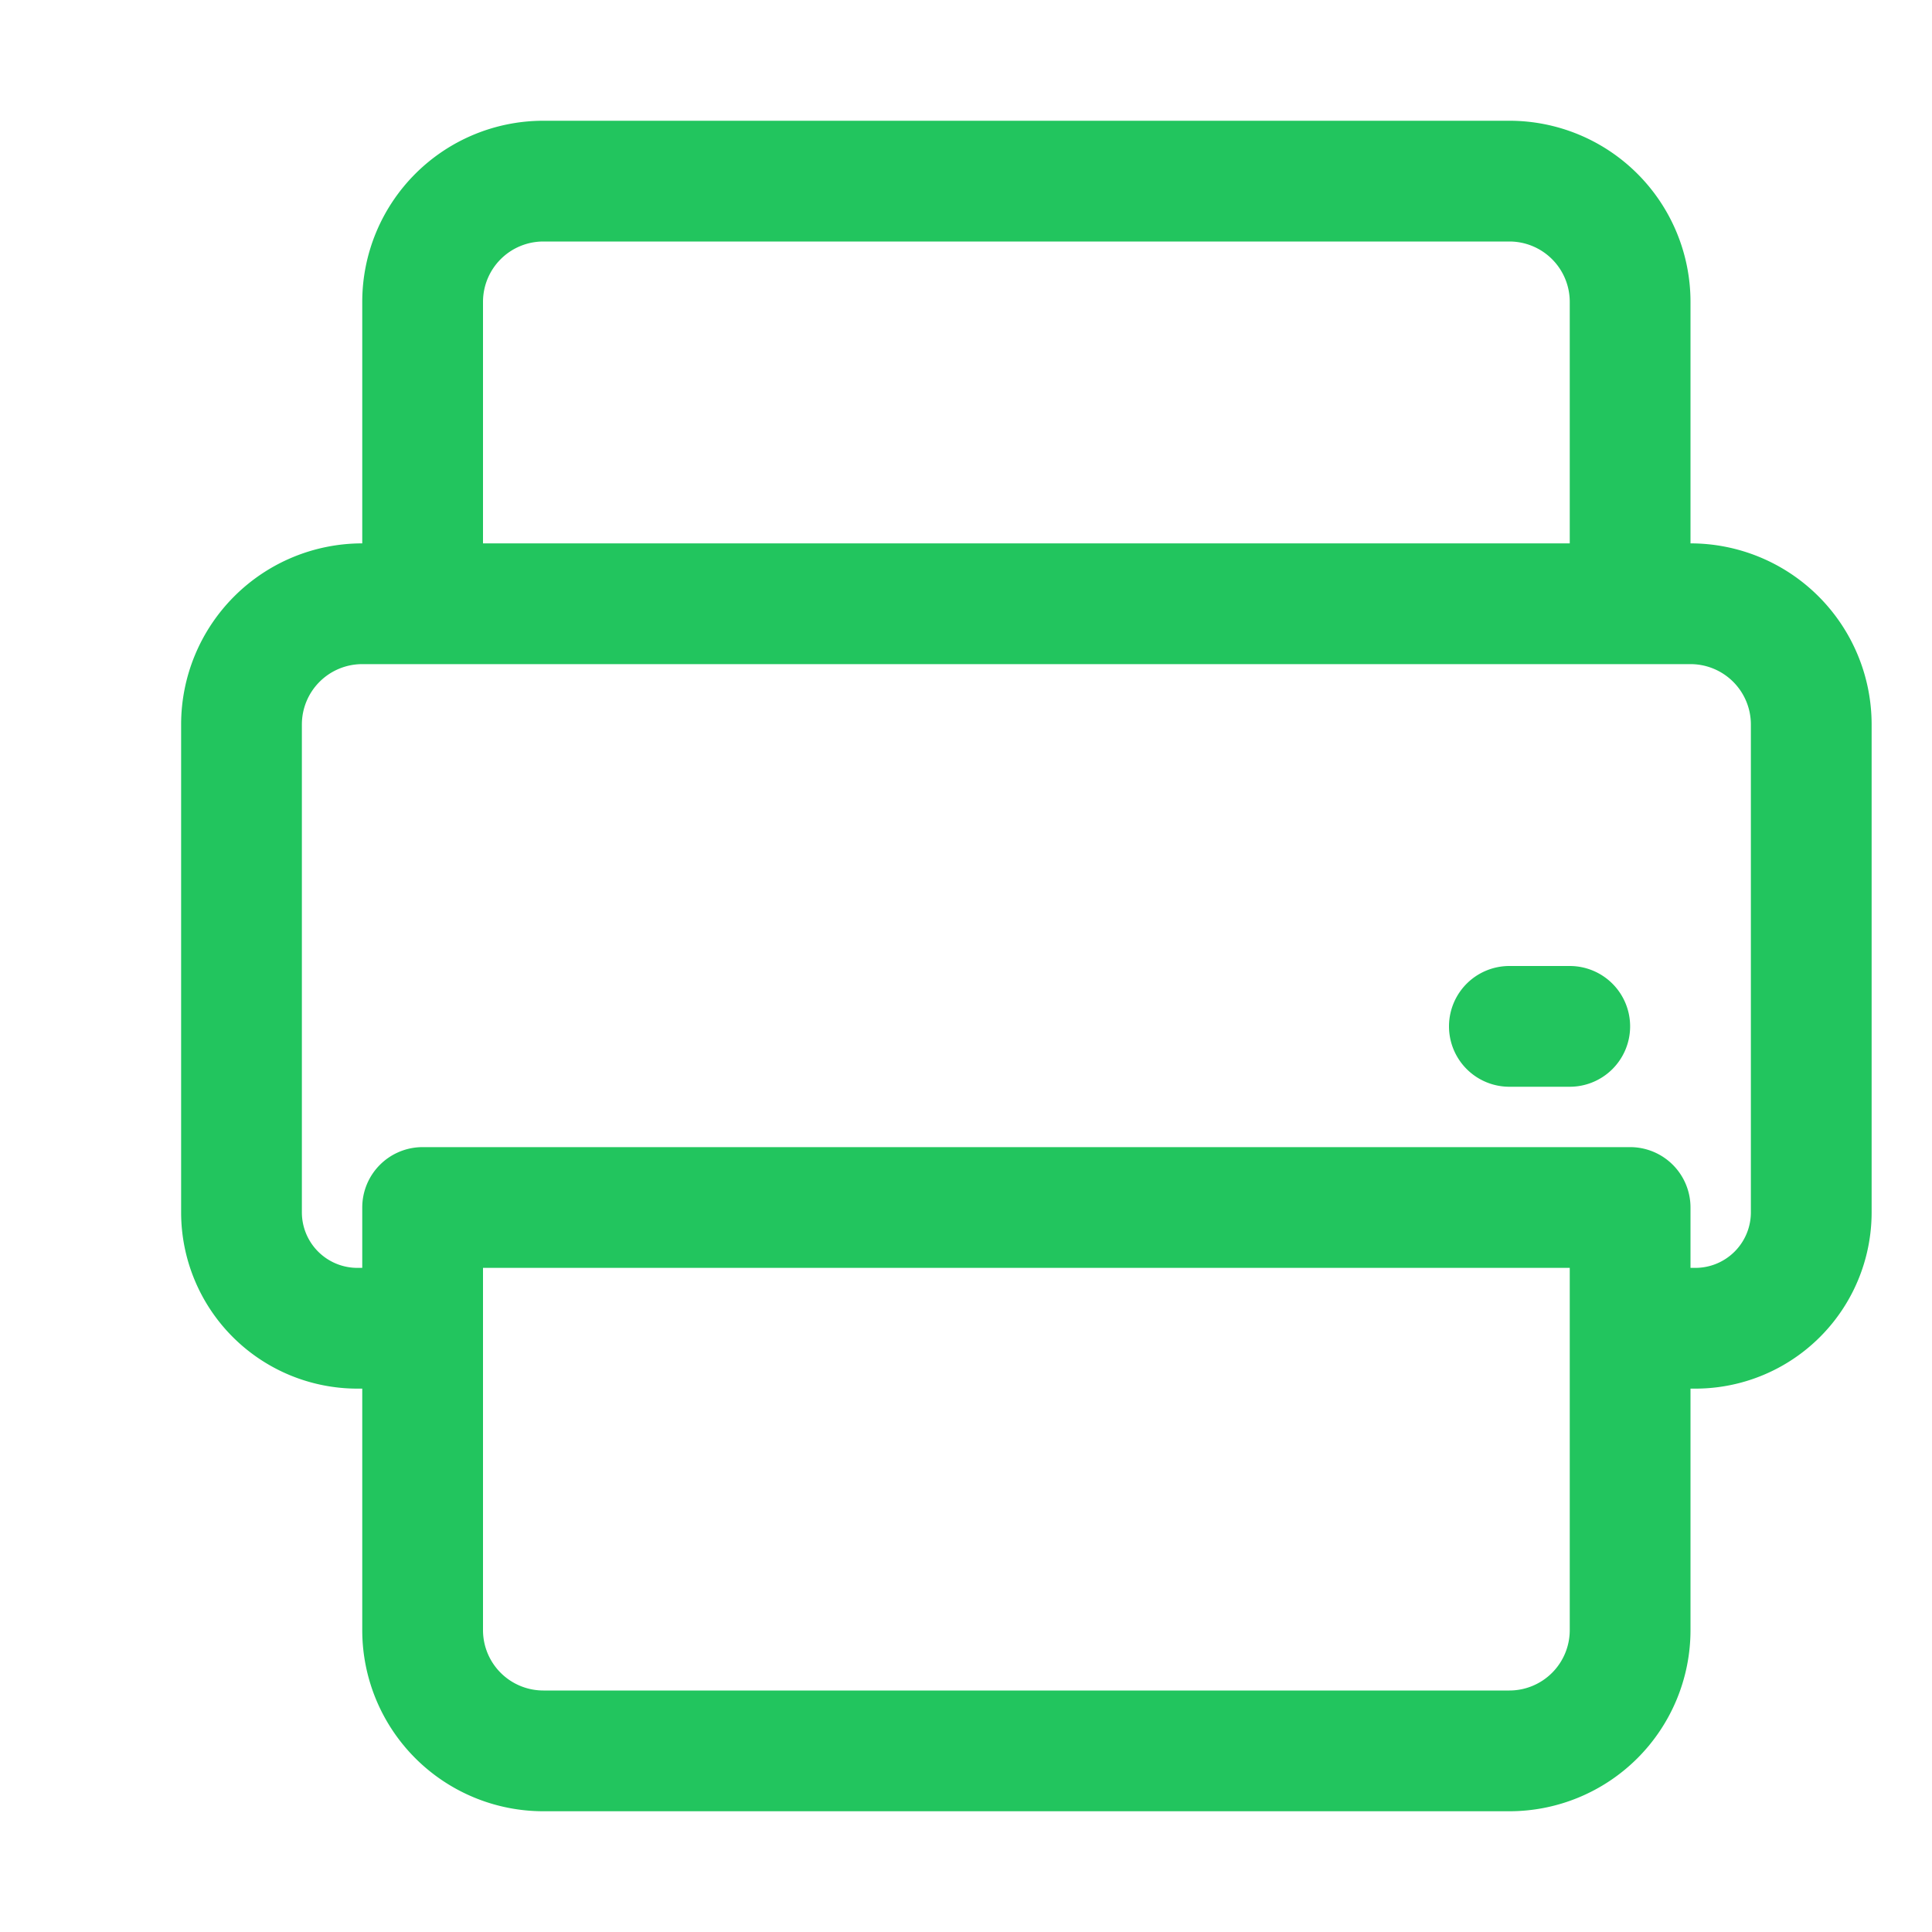 <?xml version="1.0" encoding="UTF-8"?>
<svg width="512" height="512" version="1.1" viewBox="0 0 32 32" xmlns="http://www.w3.org/2000/svg">
 <path d="m28 9v-4a3 3 0 0 0-3-3h-16a3 3 0 0 0-3 3v4a3 3 0 0 0-3 3v8.08a2.92 2.92 0 0 0 2.92 2.92h0.08v4a3 3 0 0 0 3 3h16a3 3 0 0 0 3-3v-4h0.08a2.92 2.92 0 0 0 2.92-2.92v-8.08a3 3 0 0 0-3-3zm-20-4a1 1 0 0 1 1-1h16a1 1 0 0 1 1 1v4h-18zm18 22a1 1 0 0 1-1 1h-16a1 1 0 0 1-1-1v-6h18zm3-6.92a0.92 0.92 0 0 1-0.92 0.92h-0.08v-1a1 1 0 0 0-1-1h-20a1 1 0 0 0-1 1v1h-0.08a0.92 0.92 0 0 1-0.92-0.92v-8.08a1 1 0 0 1 1-1h22a1 1 0 0 1 1 1zm-2-3.08a1 1 0 0 1-1 1h-1a1 1 0 0 1 0-2h1a1 1 0 0 1 1 1z"
fill="#22C55E"
 />
</svg>